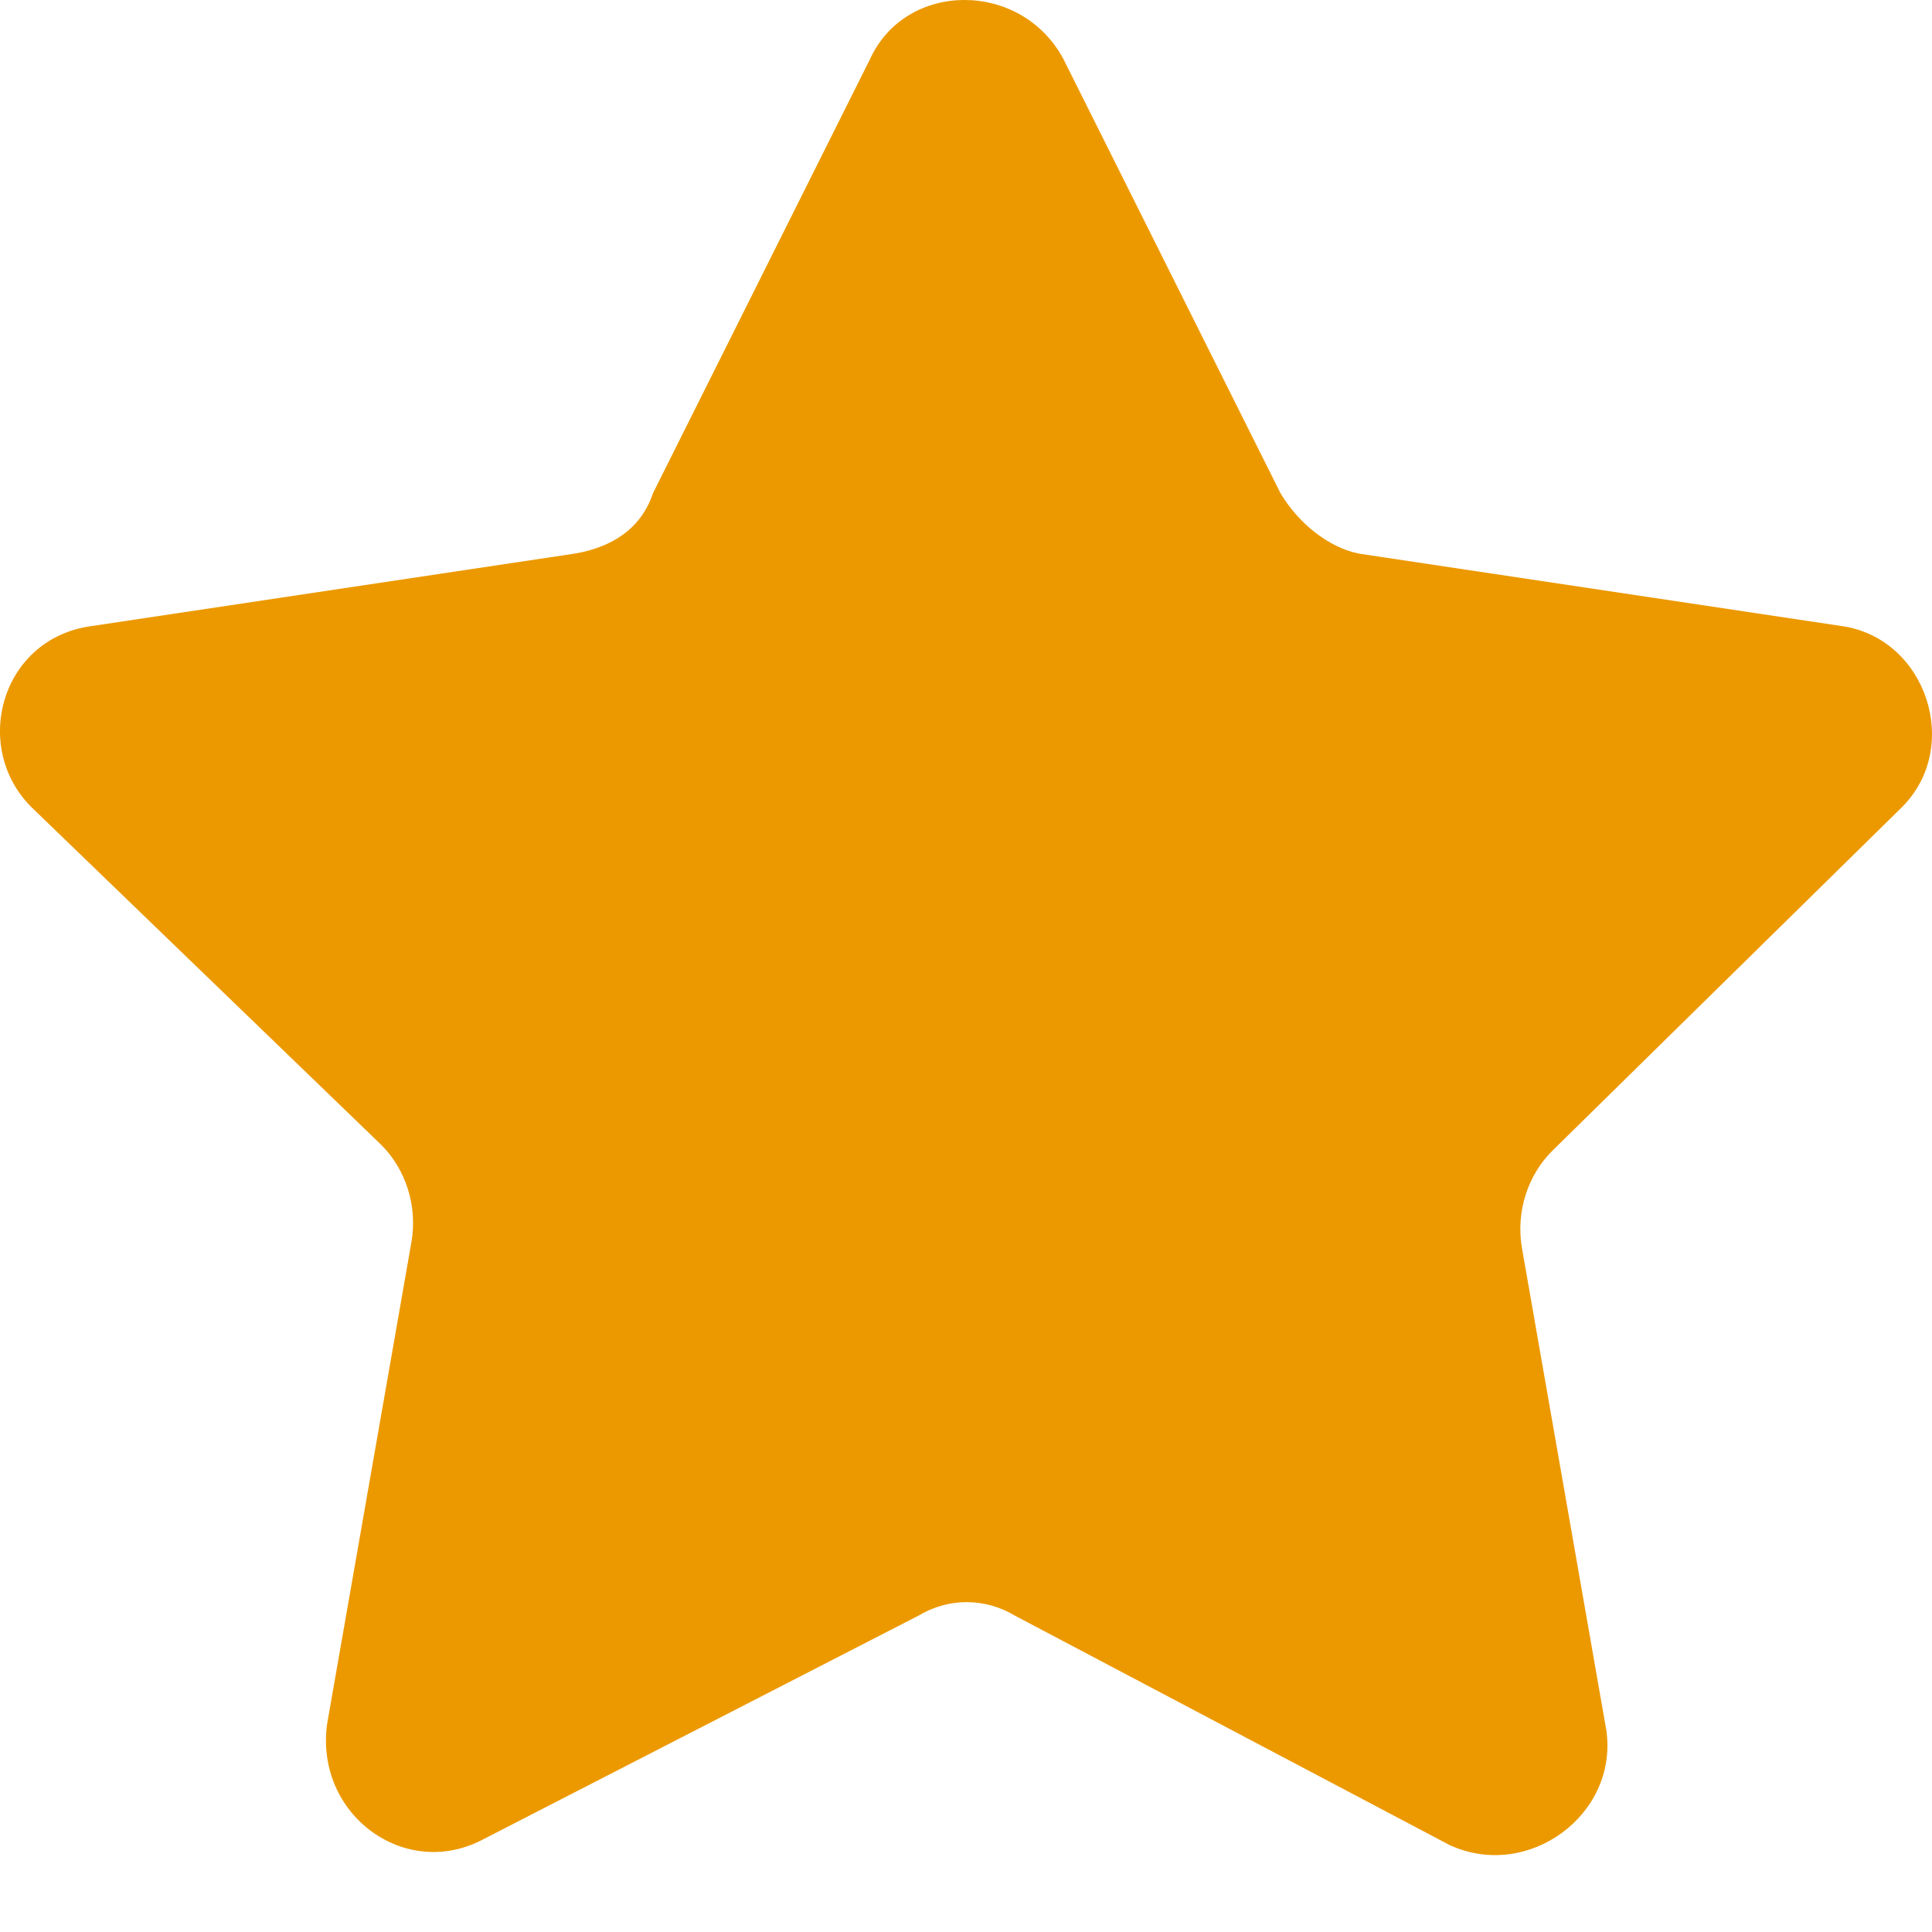 <svg width="17" height="17" viewBox="0 0 25 25" fill="none" xmlns="http://www.w3.org/2000/svg">
<path d="M20.083 14.895C19.771 15.207 19.615 15.675 19.693 16.144L20.786 22.391C20.942 23.484 19.771 24.343 18.756 23.874L13.134 20.907C12.743 20.673 12.275 20.673 11.884 20.907L6.262 23.796C5.247 24.343 4.076 23.484 4.232 22.313L5.325 16.066C5.404 15.597 5.247 15.129 4.935 14.816L0.406 10.444C-0.375 9.663 0.016 8.257 1.187 8.101L7.434 7.164C7.902 7.086 8.293 6.852 8.449 6.383L11.26 0.761C11.728 -0.254 13.212 -0.254 13.759 0.761L16.57 6.383C16.804 6.774 17.194 7.086 17.585 7.164L23.831 8.101C24.925 8.257 25.393 9.663 24.612 10.444L20.083 14.895Z" fill="#ec9900"/>
</svg>
